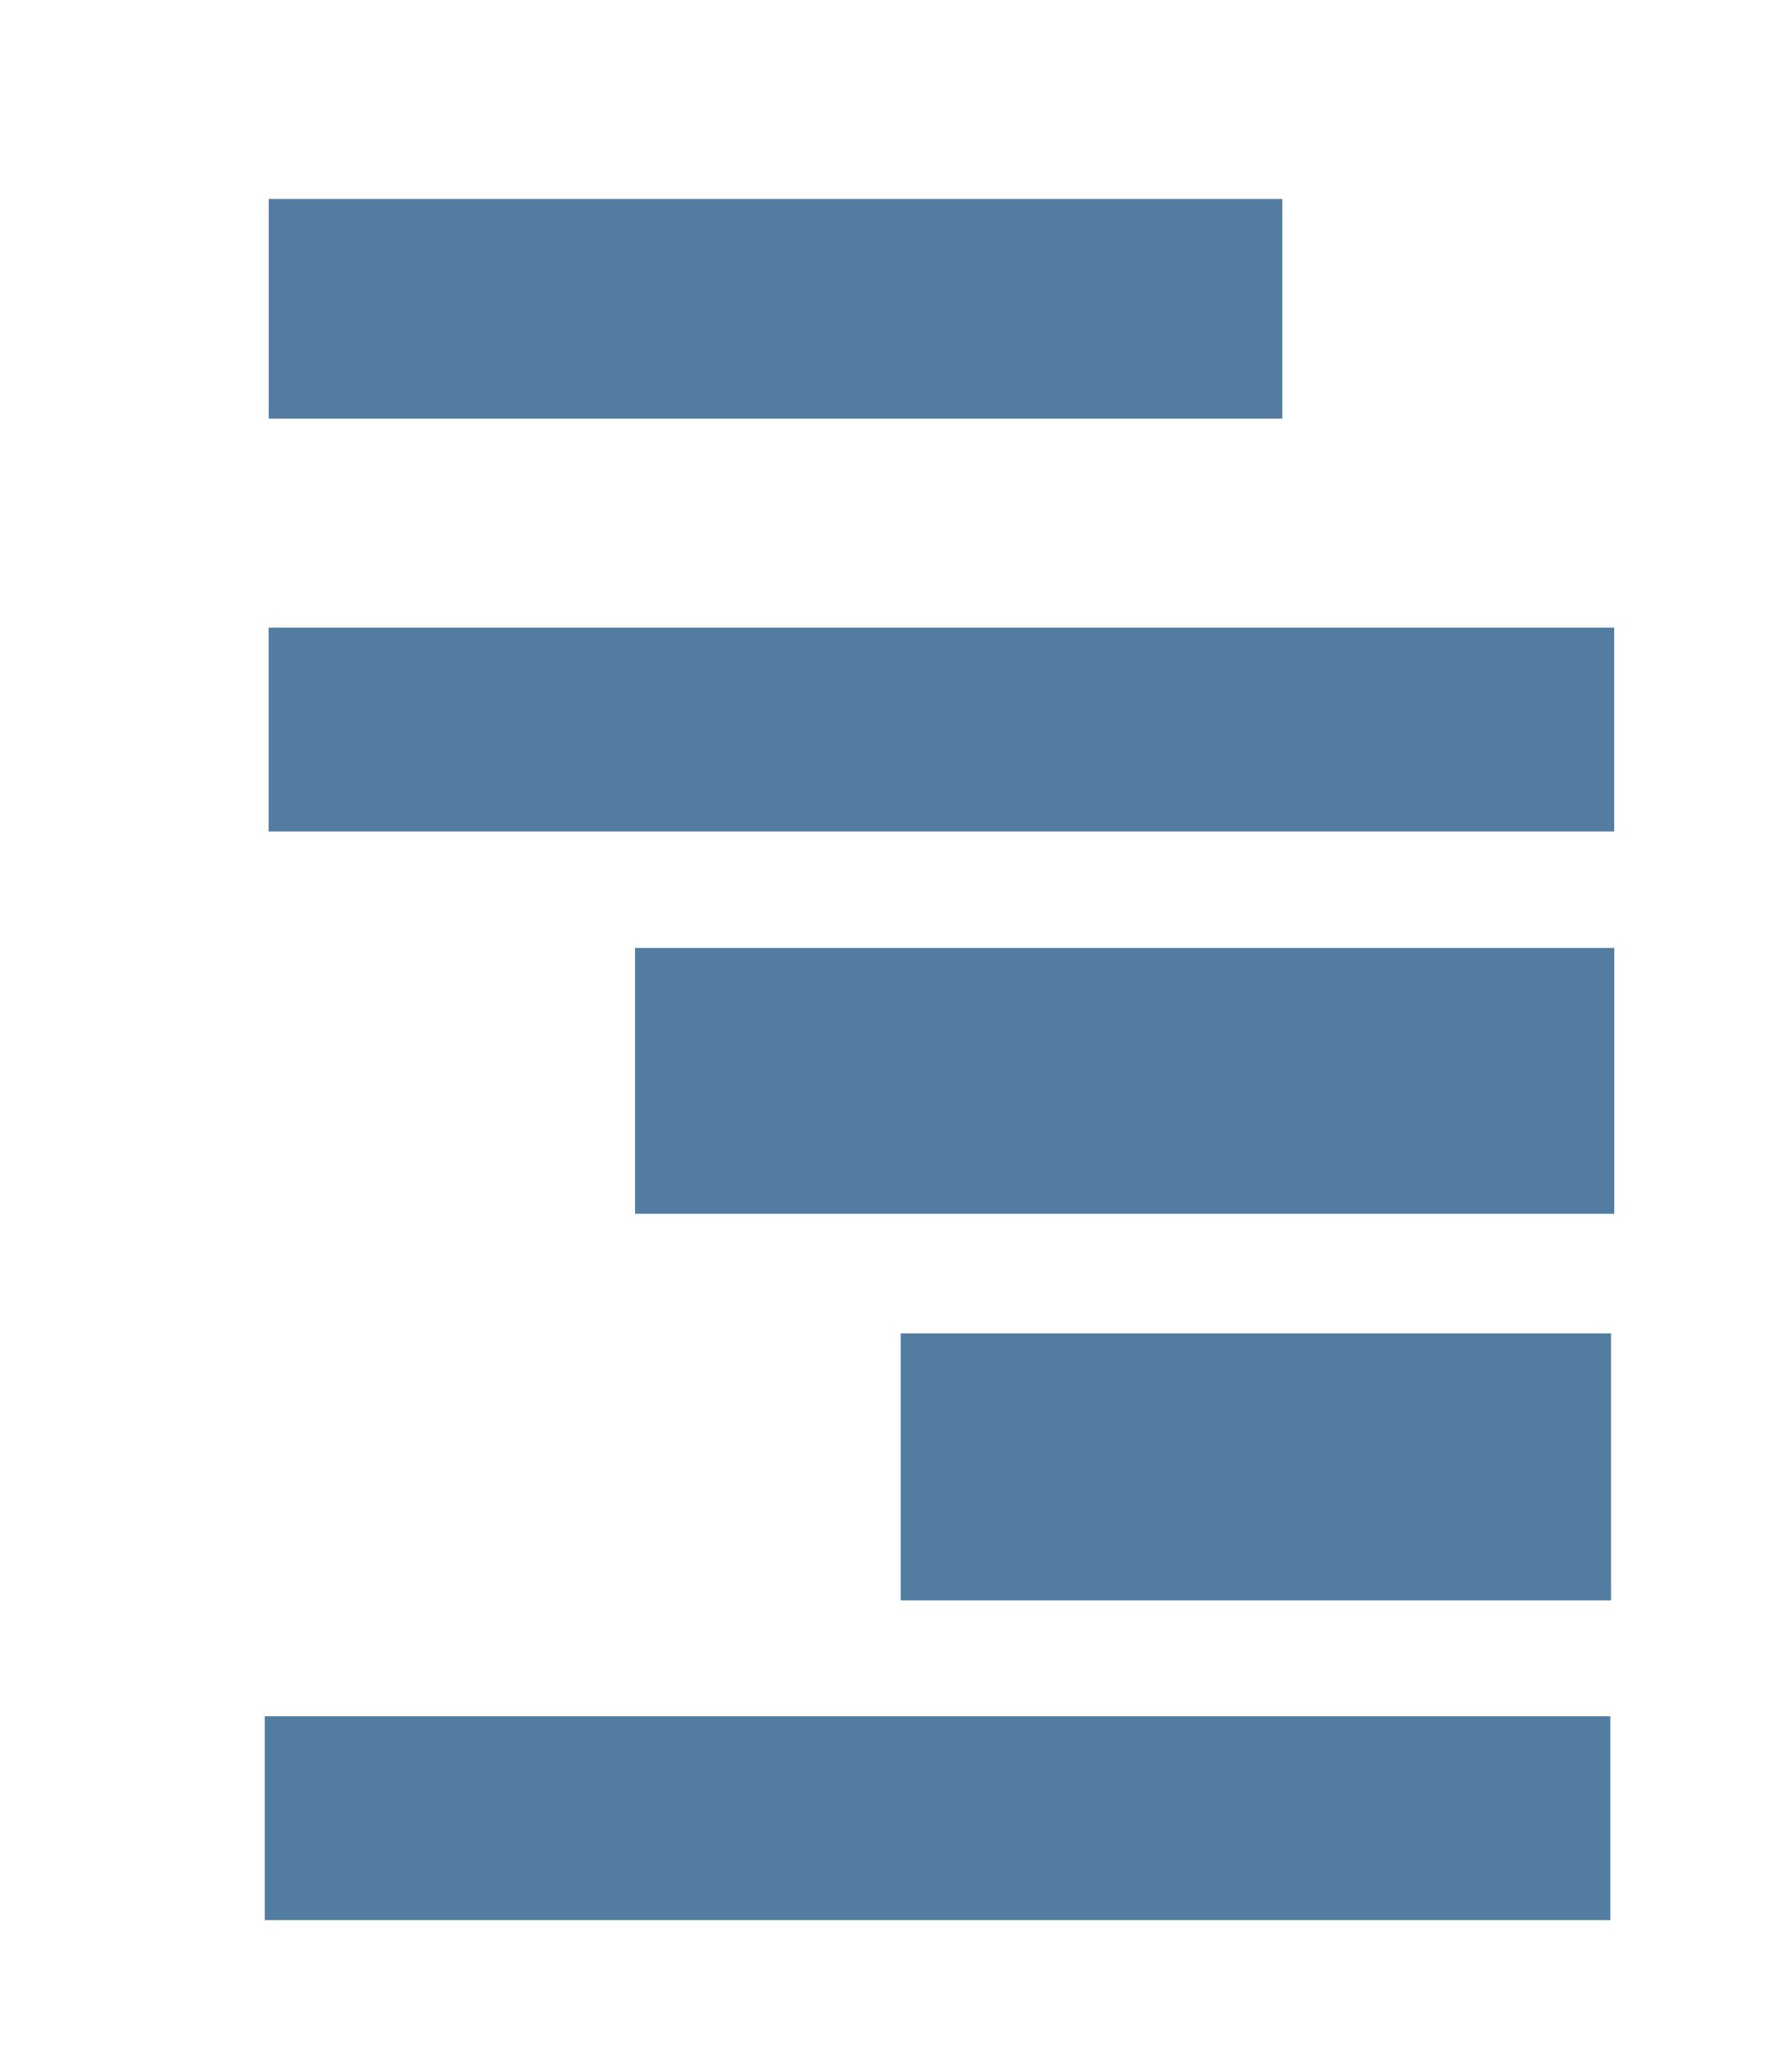 <?xml version="1.0" encoding="UTF-8" standalone="no"?>
<!-- Created with Inkscape (http://www.inkscape.org/) -->

<svg
   width="79.83mm"
   height="91.234mm"
   viewBox="0 0 79.83 91.234"
   version="1.1"
   id="svg5"
   xml:space="preserve"
   inkscape:version="1.2.1 (9c6d41e410, 2022-07-14)"
   sodipodi:docname="drawing.svg"
   xmlns:inkscape="http://www.inkscape.org/namespaces/inkscape"
   xmlns:sodipodi="http://sodipodi.sourceforge.net/DTD/sodipodi-0.dtd"
   xmlns:xlink="http://www.w3.org/1999/xlink"
   xmlns="http://www.w3.org/2000/svg"
   xmlns:svg="http://www.w3.org/2000/svg"><sodipodi:namedview
     id="namedview7"
     pagecolor="#b0adad"
     bordercolor="#000000"
     borderopacity="0.25"
     inkscape:showpageshadow="2"
     inkscape:pageopacity="0"
     inkscape:pagecheckerboard="0"
     inkscape:deskcolor="#d1d1d1"
     inkscape:document-units="mm"
     showgrid="false"
     inkscape:zoom="1.5393939"
     inkscape:cx="38.976378"
     inkscape:cy="160.77756"
     inkscape:window-width="1842"
     inkscape:window-height="1051"
     inkscape:window-x="69"
     inkscape:window-y="-9"
     inkscape:window-maximized="1"
     inkscape:current-layer="layer1" /><defs
     id="defs2"><color-profile
       name="Adobe-RGB--1998-"
       xlink:href="../../../WINDOWS/system32/spool/drivers/color/AdobeRGB1998.icc"
       id="color-profile25369" /></defs><g
     inkscape:label="Layer 1"
     inkscape:groupmode="layer"
     id="layer1"
     transform="translate(-47.271,-24.362)"><rect
       style="fill:#527da1;fill-opacity:1;stroke:#ffcfbb;stroke-width:0.349;stroke-linecap:round;stroke-linejoin:bevel;stroke-dasharray:5.577, 0.697;stroke-dashoffset:0;stroke-opacity:0"
       id="rect2453-05-3"
       width="43.624"
       height="11.837"
       x="75.561"
       y="66.568" /><rect
       style="fill:#527da1;fill-opacity:1;stroke:#ffcfbb;stroke-width:0.298;stroke-linecap:round;stroke-linejoin:bevel;stroke-dasharray:4.76, 0.595;stroke-dashoffset:0;stroke-opacity:0"
       id="rect2453-05-36"
       width="31.644"
       height="11.888"
       x="87.395"
       y="83.73" /><rect
       style="fill:#527da1;fill-opacity:1;stroke:#ffcfbb;stroke-width:0.358;stroke-linecap:round;stroke-linejoin:bevel;stroke-dasharray:5.725, 0.716;stroke-dashoffset:0;stroke-opacity:0"
       id="rect2453-05-0"
       width="59.943"
       height="9.078"
       x="59.065"
       y="100.776" /><rect
       style="fill:#527da1;fill-opacity:1;stroke:#ffcfbb;stroke-width:0.358;stroke-linecap:round;stroke-linejoin:bevel;stroke-dasharray:5.725, 0.716;stroke-dashoffset:0;stroke-opacity:0"
       id="rect2453-05-0-9"
       width="59.943"
       height="9.078"
       x="59.237"
       y="52.307" /><rect
       style="fill:#527da1;fill-opacity:1;stroke:#ffcfbb;stroke-width:0.305;stroke-linecap:round;stroke-linejoin:bevel;stroke-dasharray:4.874, 0.609;stroke-dashoffset:0;stroke-opacity:0"
       id="rect2453-0-7-7"
       width="45.153"
       height="9.78"
       x="59.241"
       y="33.222" /><path
       d="m 127.101,30.064 v -2.851 c 0,-1.568 -1.283,-2.851 -2.851,-2.851 H 61.527 c -7.876,0 -14.255,6.379 -14.255,14.255 v 62.724 c 0,7.876 6.379,14.255 14.255,14.255 h 62.724 c 1.568,0 2.851,-1.283 2.851,-2.851 -0.412,-27.285 -0.026,-57.089 0,-82.681 z m -9.622,14.255 c -78.319,-29.546 -39.16,-14.773 0,0 z m 1.069,62.723 H 61.527 c -3.154,0 -5.702,-2.548 -5.702,-5.702 V 51.678 C 54.134,16.933 50.511,33.222 118.225,29.679 Z"
       id="path1775"
       style="stroke-width:0.178;fill:none"
       sodipodi:nodetypes="cssssssscccccssccc" /></g></svg>
